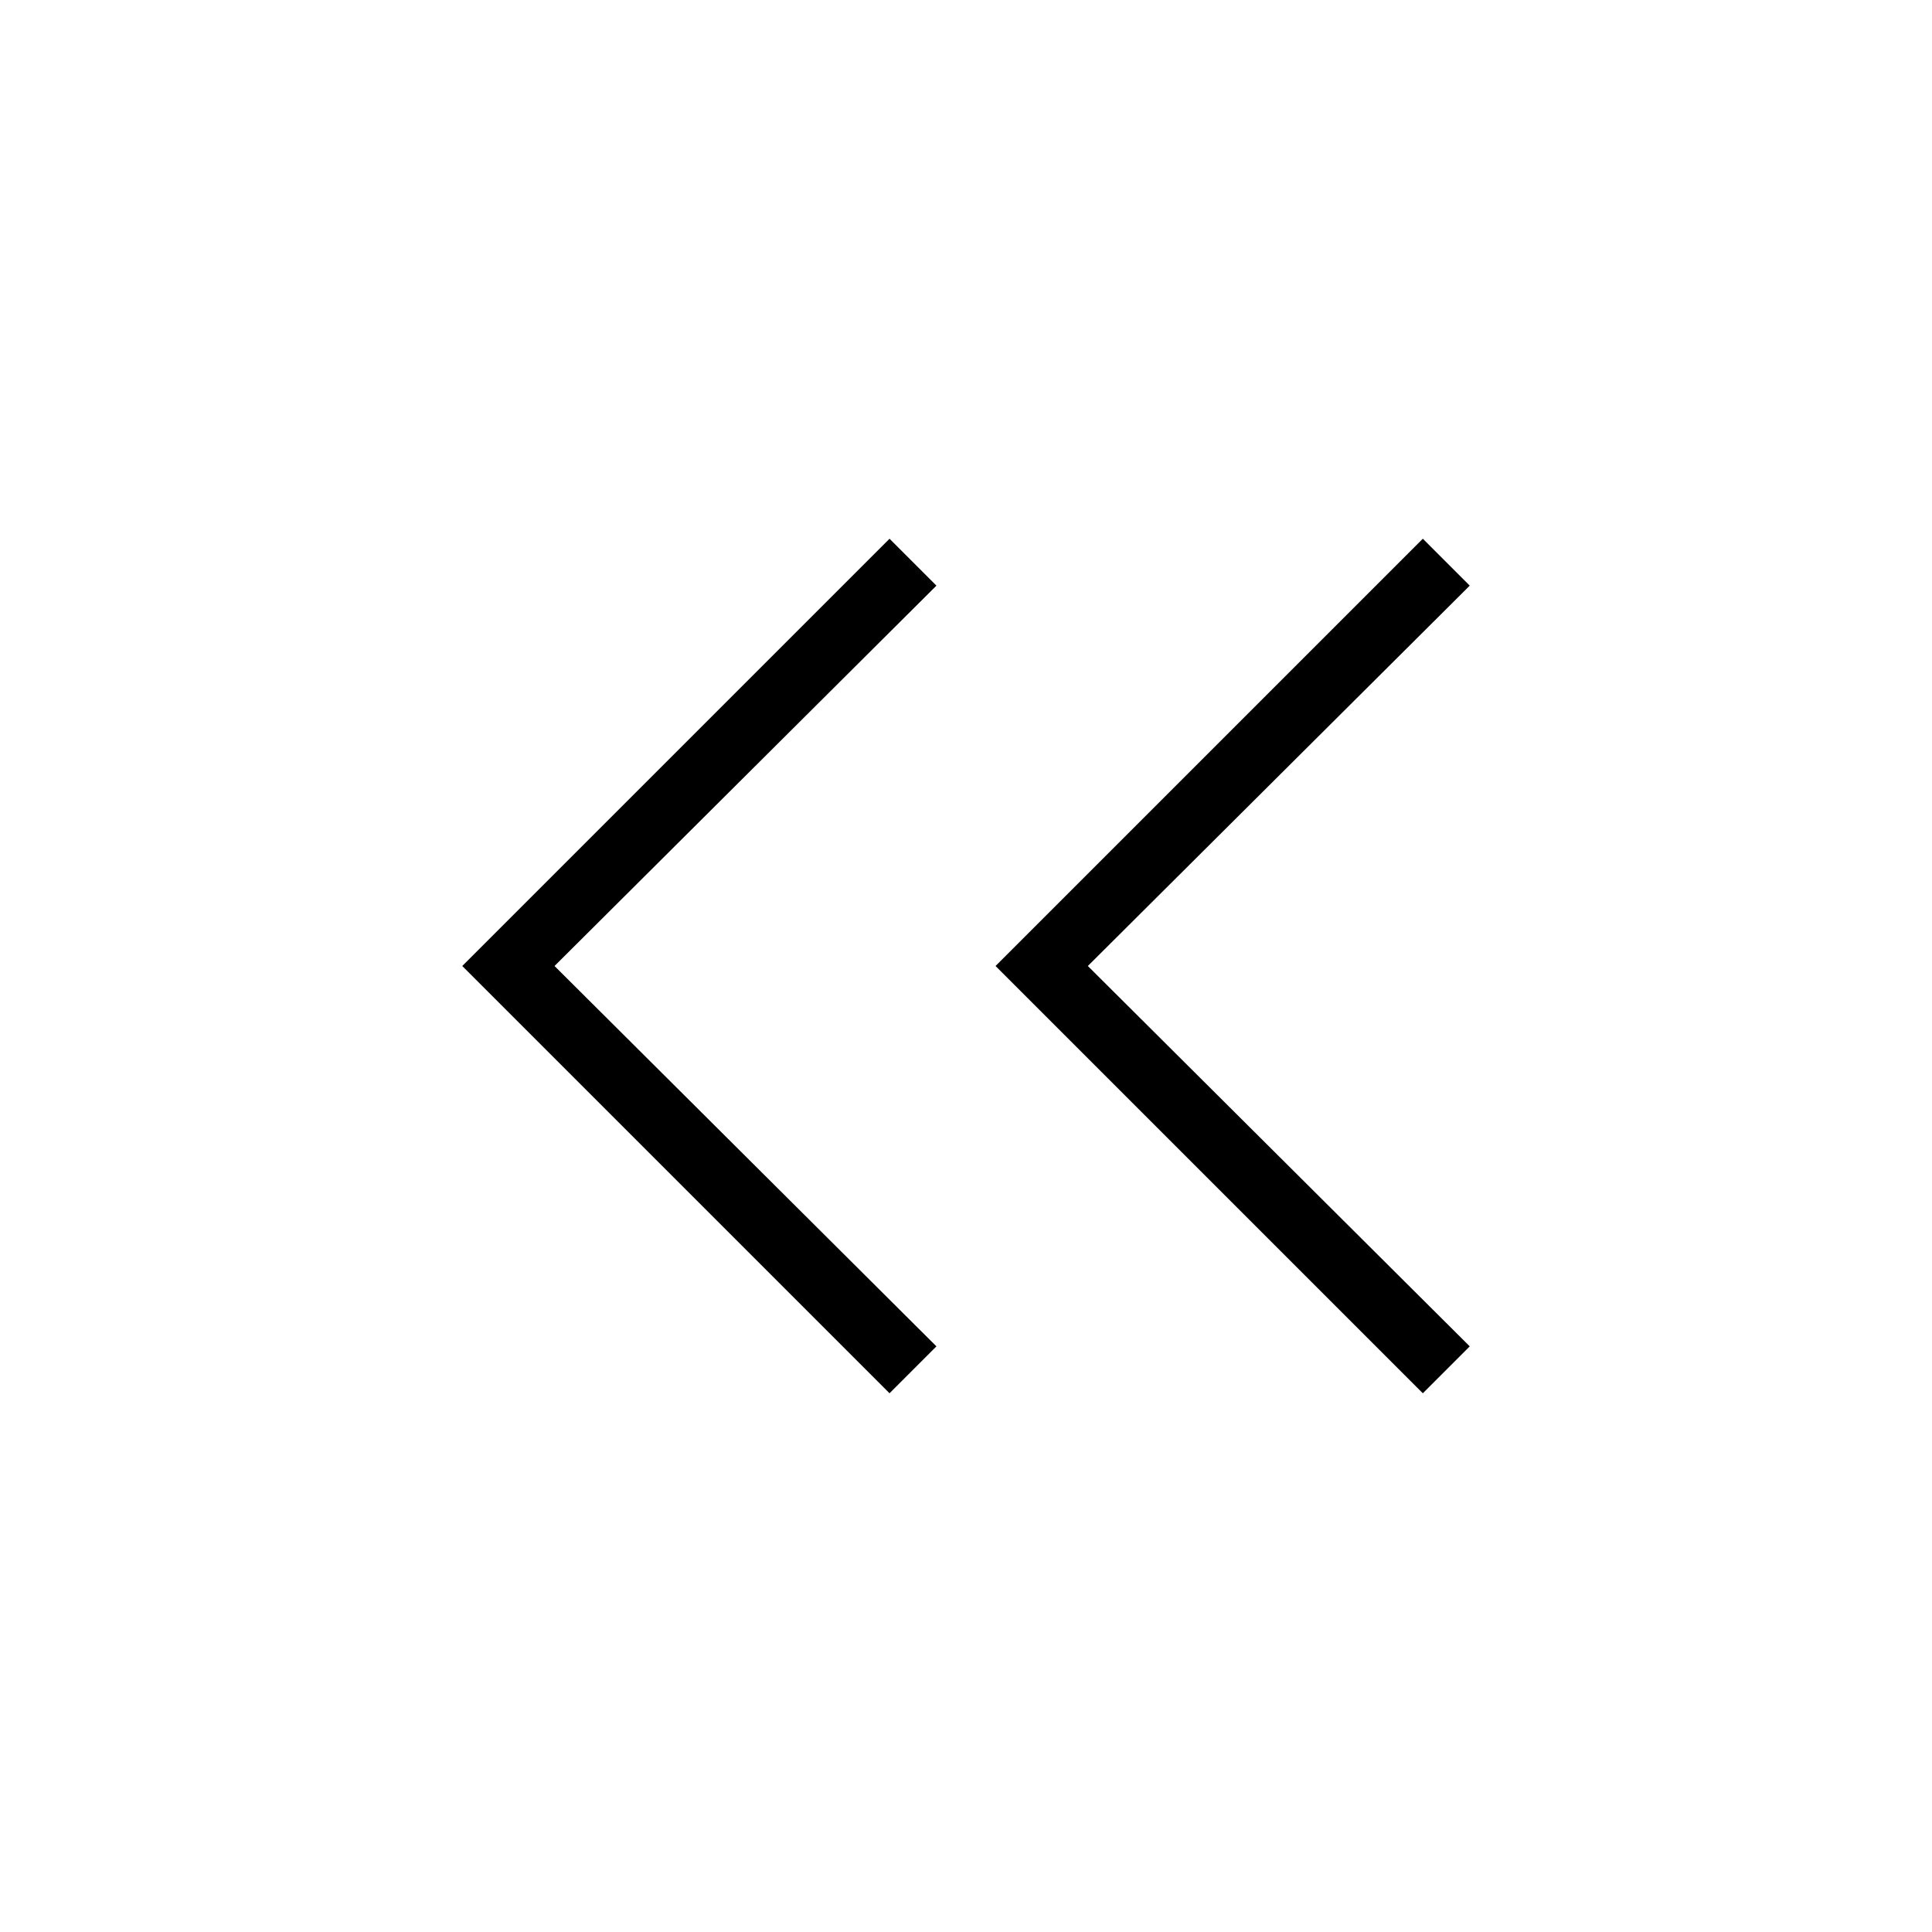 <svg xmlns="http://www.w3.org/2000/svg" height="20" viewBox="0 -960 960 960" width="20"><path d="M442-267.692 229.692-480 442-692.308 465.308-669 275.539-480l189.769 189L442-267.692Zm265 0L494.692-480 707-692.308 730.308-669 540.539-480l189.769 189L707-267.692Z"/></svg>